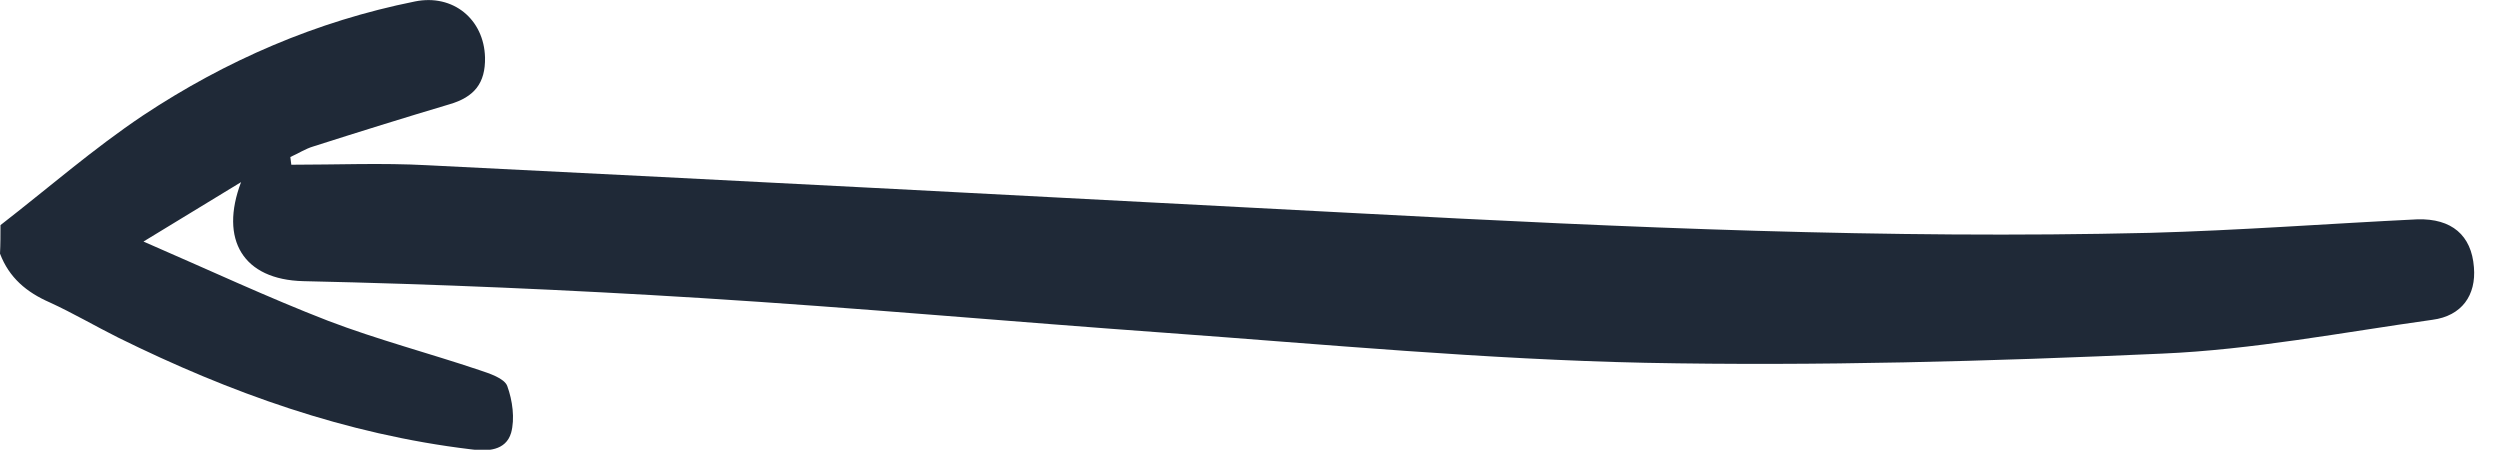<?xml version="1.0" encoding="utf-8"?>
<!-- Generator: Adobe Illustrator 26.2.1, SVG Export Plug-In . SVG Version: 6.00 Build 0)  -->
<svg version="1.1" id="Layer_1" xmlns="http://www.w3.org/2000/svg" xmlns:xlink="http://www.w3.org/1999/xlink" x="0px" y="0px"
	 viewBox="0 0 517.5 93.1" style="enable-background:new 0 0 517.5 93.1;" xml:space="preserve">
<style type="text/css">
	.st0{fill:#3C4349;}
	.st1{fill:#1F2937;}
</style>
<path class="st0" d="M410.2,115L410.2,115c0.1,0.1,0.2,0.2,0.3,0.3C410.4,115.2,410.2,115.1,410.2,115z"/>
<path class="st1" d="M0.1,46.6C9.9,39,19.3,30.8,29.6,23.9C46.8,12.5,65.5,4.4,85.9,0.3c7.9-1.6,14.3,3.7,14.5,11.6
	c0.1,5.3-2.2,8.2-7.4,9.7c-9.4,2.8-18.7,5.7-28.1,8.7c-1.7,0.5-3.2,1.5-4.8,2.2c0.1,0.5,0.1,1.1,0.2,1.6c9.4,0,18.8-0.4,28.1,0.1
	c64.6,3.2,129.1,6.6,193.7,10c54.3,2.9,108.5,5.3,162.9,4c18.5-0.5,36.9-1.9,55.4-2.8c7.1-0.2,11.2,3.3,11.7,9.9
	c0.5,5.8-2.5,10.1-8.6,10.9c-18.6,2.6-37.2,6.2-56,7c-35.6,1.6-71.3,2.6-106.9,1.9c-33.1-0.7-66.2-3.8-99.2-6.2
	c-32.1-2.3-64.1-5.2-96.2-7.2c-27.4-1.7-54.9-2.9-82.4-3.5c-12.5-0.3-17.4-8.6-12.9-20.5C43,41.9,37.1,45.5,29.7,50
	c13.6,5.9,25.8,11.6,38.2,16.4c10.2,3.9,20.9,6.7,31.3,10.2c2.1,0.7,5.2,1.7,5.8,3.3c1.1,3,1.6,6.8,0.8,9.7
	c-1.1,3.7-4.9,3.9-8.4,3.4c-25.8-3.1-49.8-11.7-72.9-23.1c-4.8-2.4-9.4-5.1-14.2-7.3C5.5,60.5,1.9,57.5,0,52.5
	C0.1,50.6,0.1,48.6,0.1,46.6z"/>
</svg>
